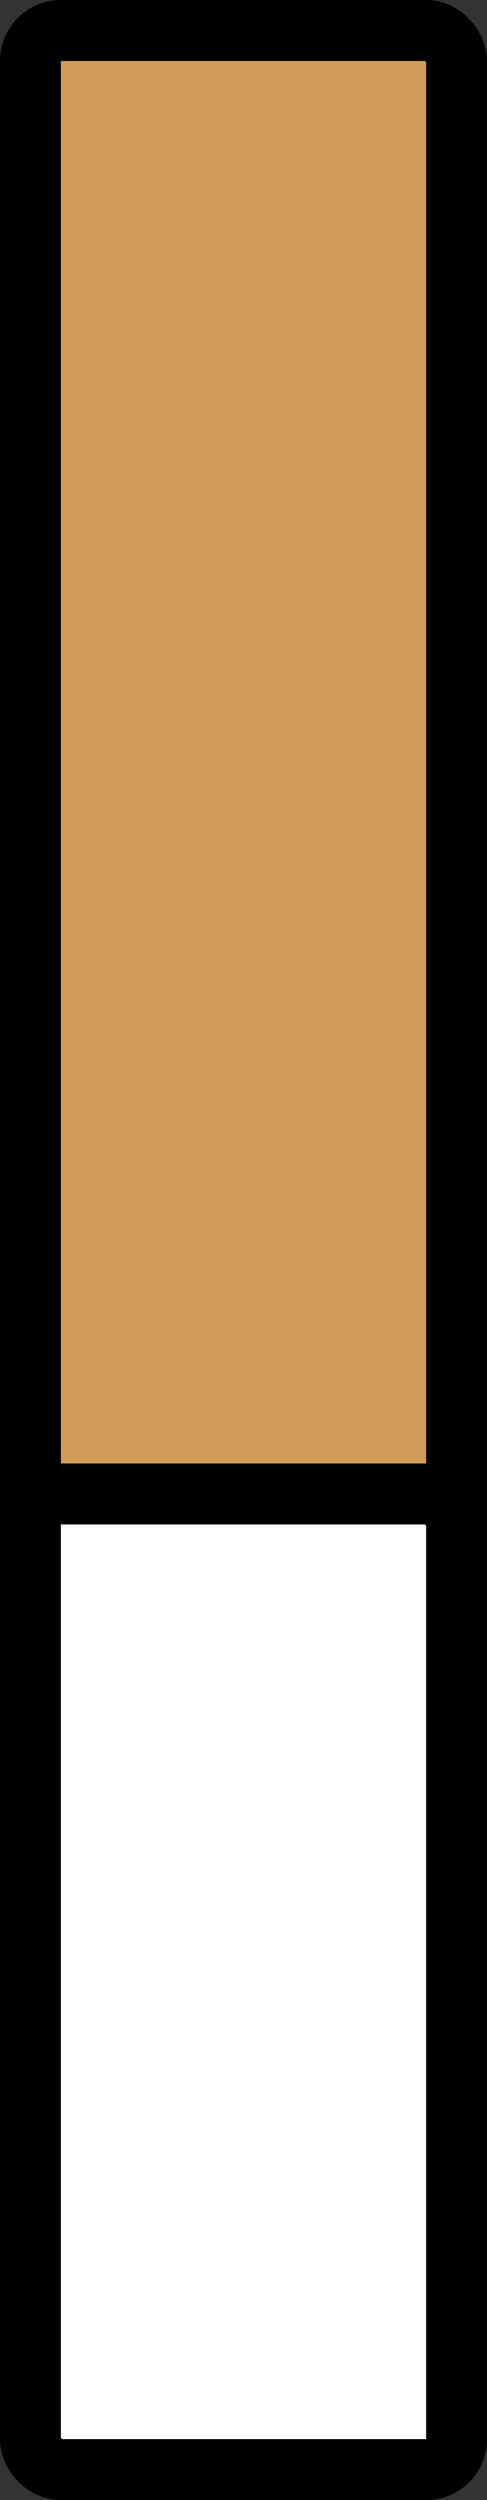 <svg width="40" height="205" viewBox="0 0 40 205" fill="none" xmlns="http://www.w3.org/2000/svg">
<rect x="0" y="0" width="40" height="205" fill="#333333" stroke="none"/>
<rect x="2.5" y="2.5" width="35" height="200" rx="2.5" fill="#D19C5A" stroke="black" stroke-width="5"/>
<rect x="2.5" y="122.5" width="35" height="80" rx="2.5" fill="white" stroke="black" stroke-width="5"/>
</svg>
